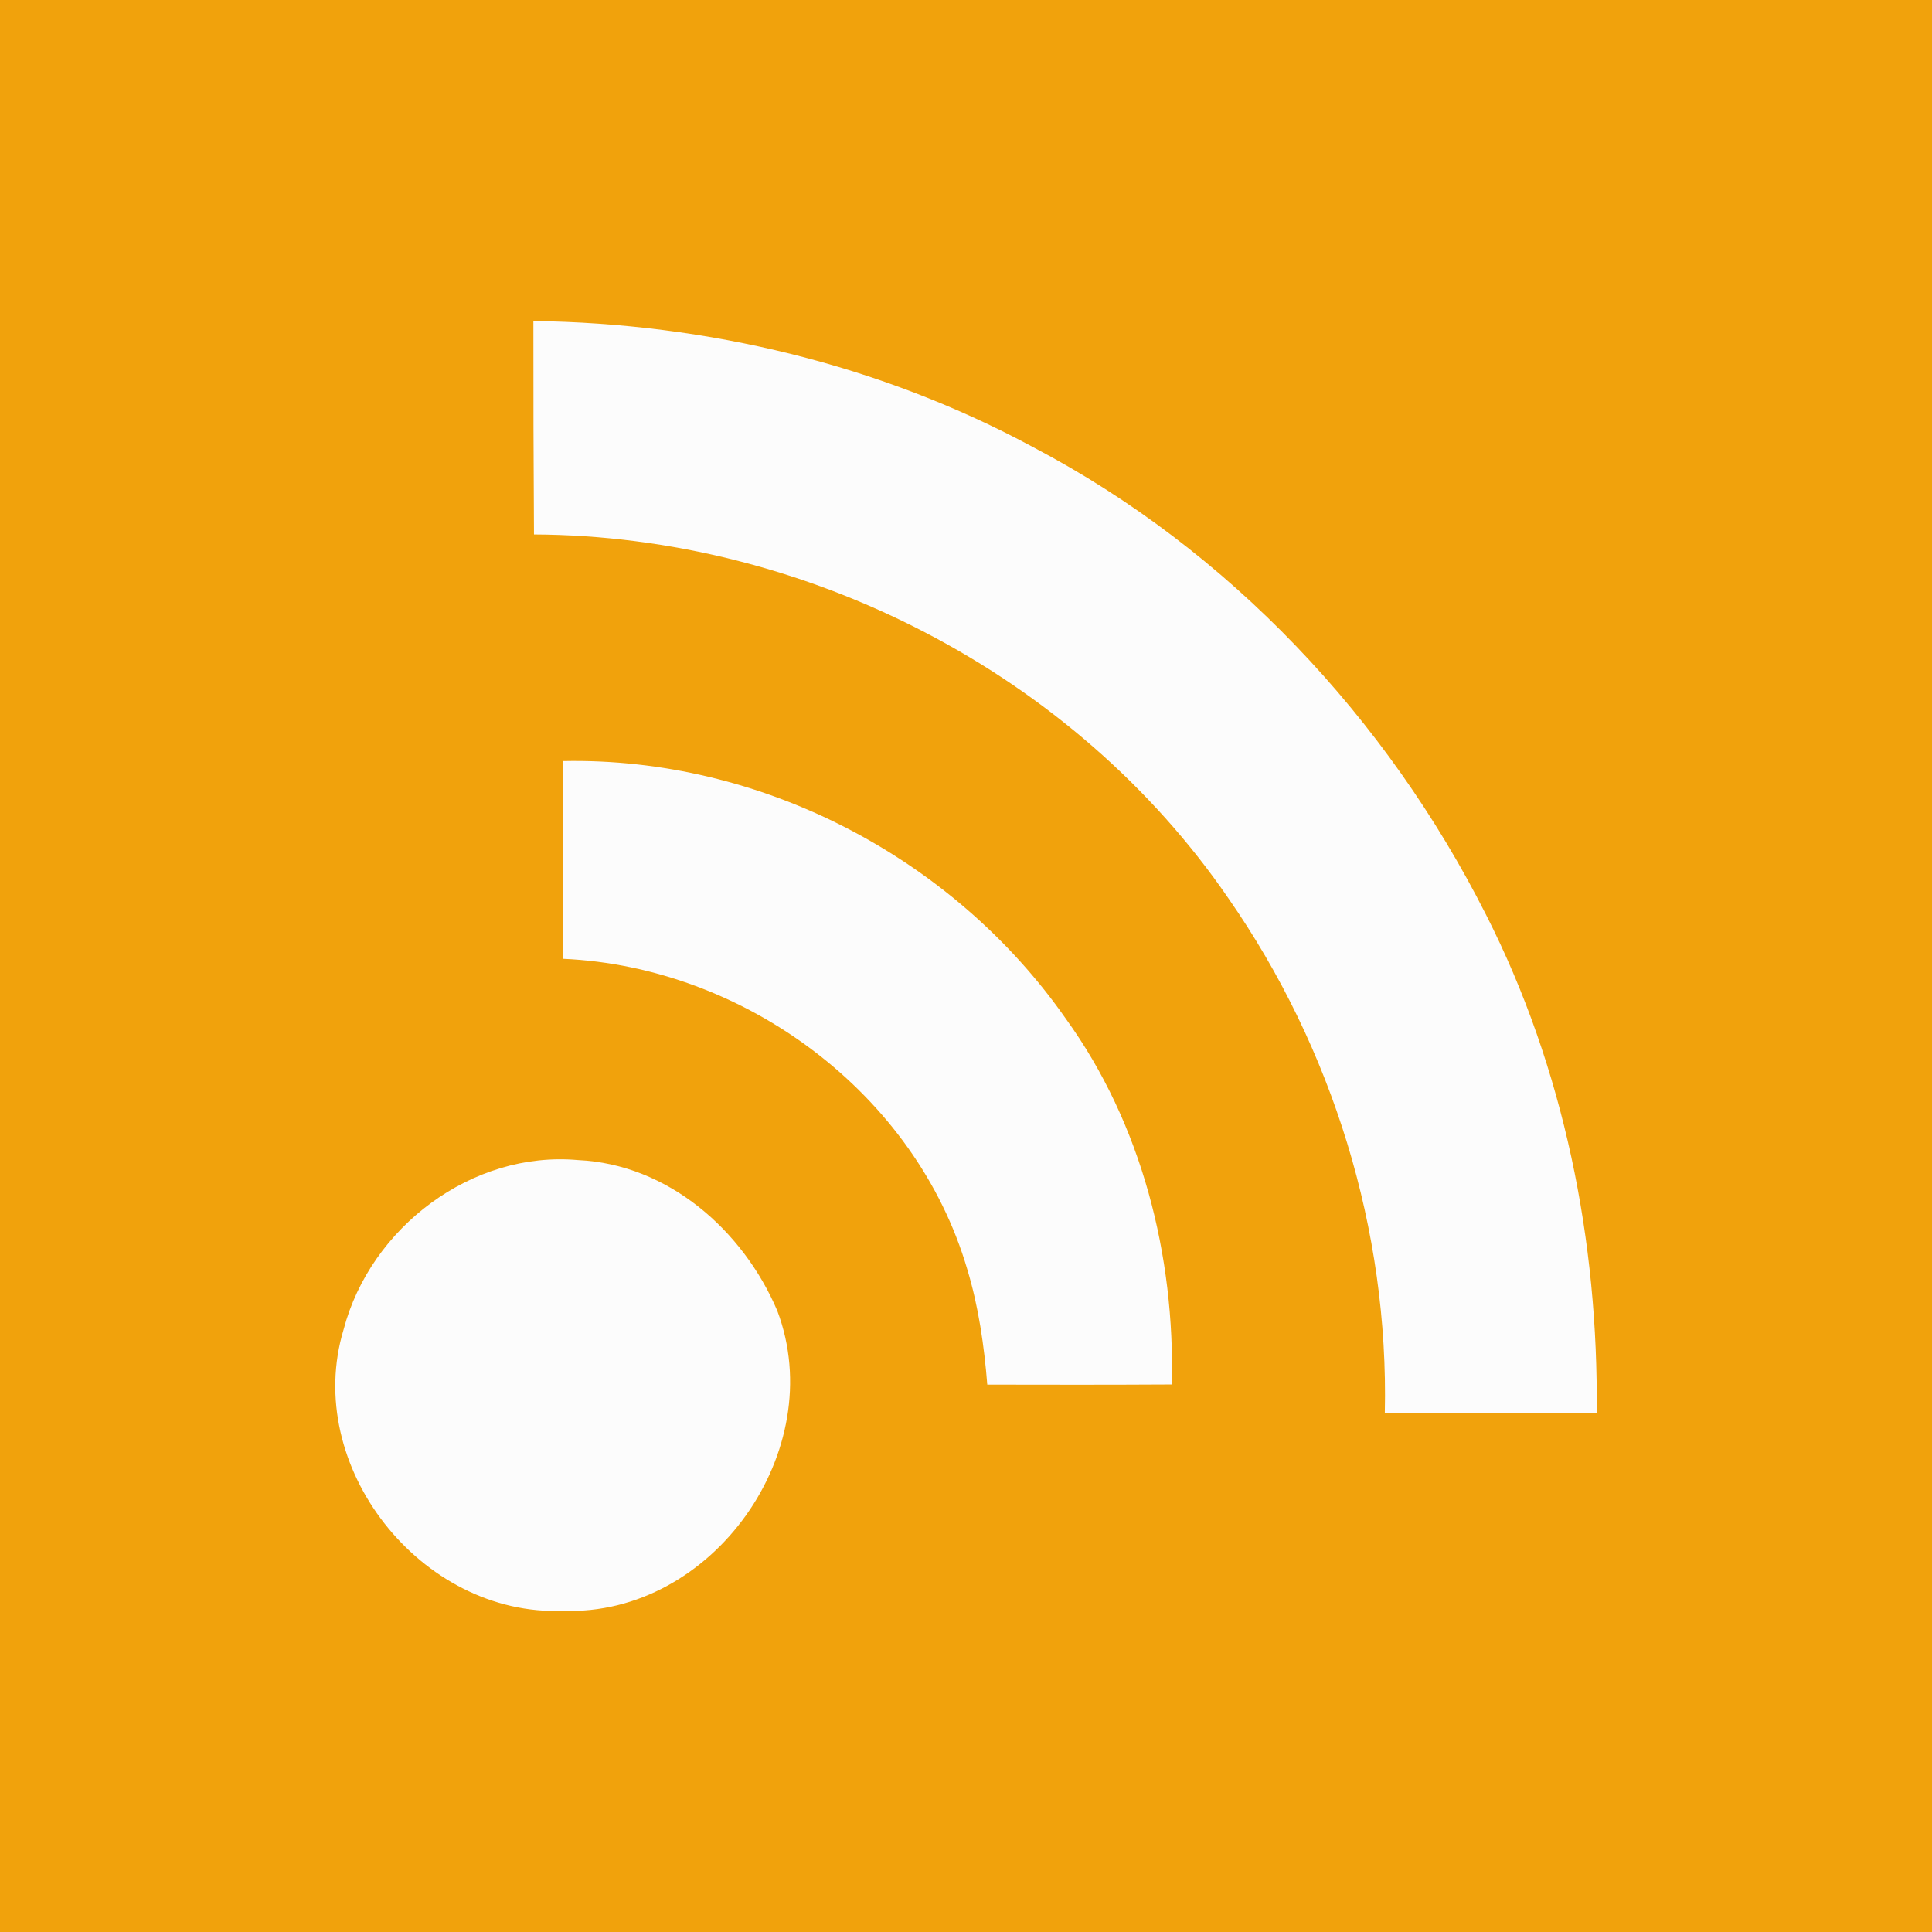 <?xml version="1.0" encoding="utf-8"?>
<!-- Generator: Adobe Illustrator 13.0.0, SVG Export Plug-In . SVG Version: 6.00 Build 14948)  -->
<!DOCTYPE svg PUBLIC "-//W3C//DTD SVG 1.1//EN" "http://www.w3.org/Graphics/SVG/1.1/DTD/svg11.dtd">
<svg version="1.1" id="RSS" xmlns="http://www.w3.org/2000/svg" xmlns:xlink="http://www.w3.org/1999/xlink" x="0px" y="0px"
	 width="90px" height="90px" viewBox="0 0 90 90" enable-background="new 0 0 90 90" xml:space="preserve">
<rect fill="#F1A20C" width="90" height="90"/>
<g>
	<path fill="#FCFCFC" d="M24.847,14.955c8.085,0.102,16.164,2.03,23.292,5.882c9.124,4.794,16.461,12.62,21.094,21.79
		c3.627,7.142,5.234,15.207,5.146,23.188c-3.29,0.005-6.579,0.006-9.869,0.004c0.189-8.512-2.429-16.986-7.283-23.967
		c-7.18-10.473-19.682-16.899-32.352-16.955C24.853,21.583,24.844,18.269,24.847,14.955z"/>
	<path fill="#FCFCFC" d="M26.233,35.454c9.201-0.188,18.161,4.483,23.42,12.005c3.539,4.902,5.081,11.036,4.936,17.036
		c-2.865,0.016-5.729,0.014-8.598,0.007c-0.145-1.819-0.406-3.634-0.935-5.383c-2.4-8.178-10.359-14.074-18.812-14.454
		C26.227,41.595,26.216,38.525,26.233,35.454z"/>
	<path fill="#FCFCFC" d="M16.009,61.925c1.249-4.742,5.973-8.328,10.919-7.884c4.192,0.193,7.688,3.27,9.281,7.02
		c2.457,6.507-3.011,14.228-9.973,13.977C19.617,75.309,14.074,68.301,16.009,61.925z"/>
</g>
</svg>
